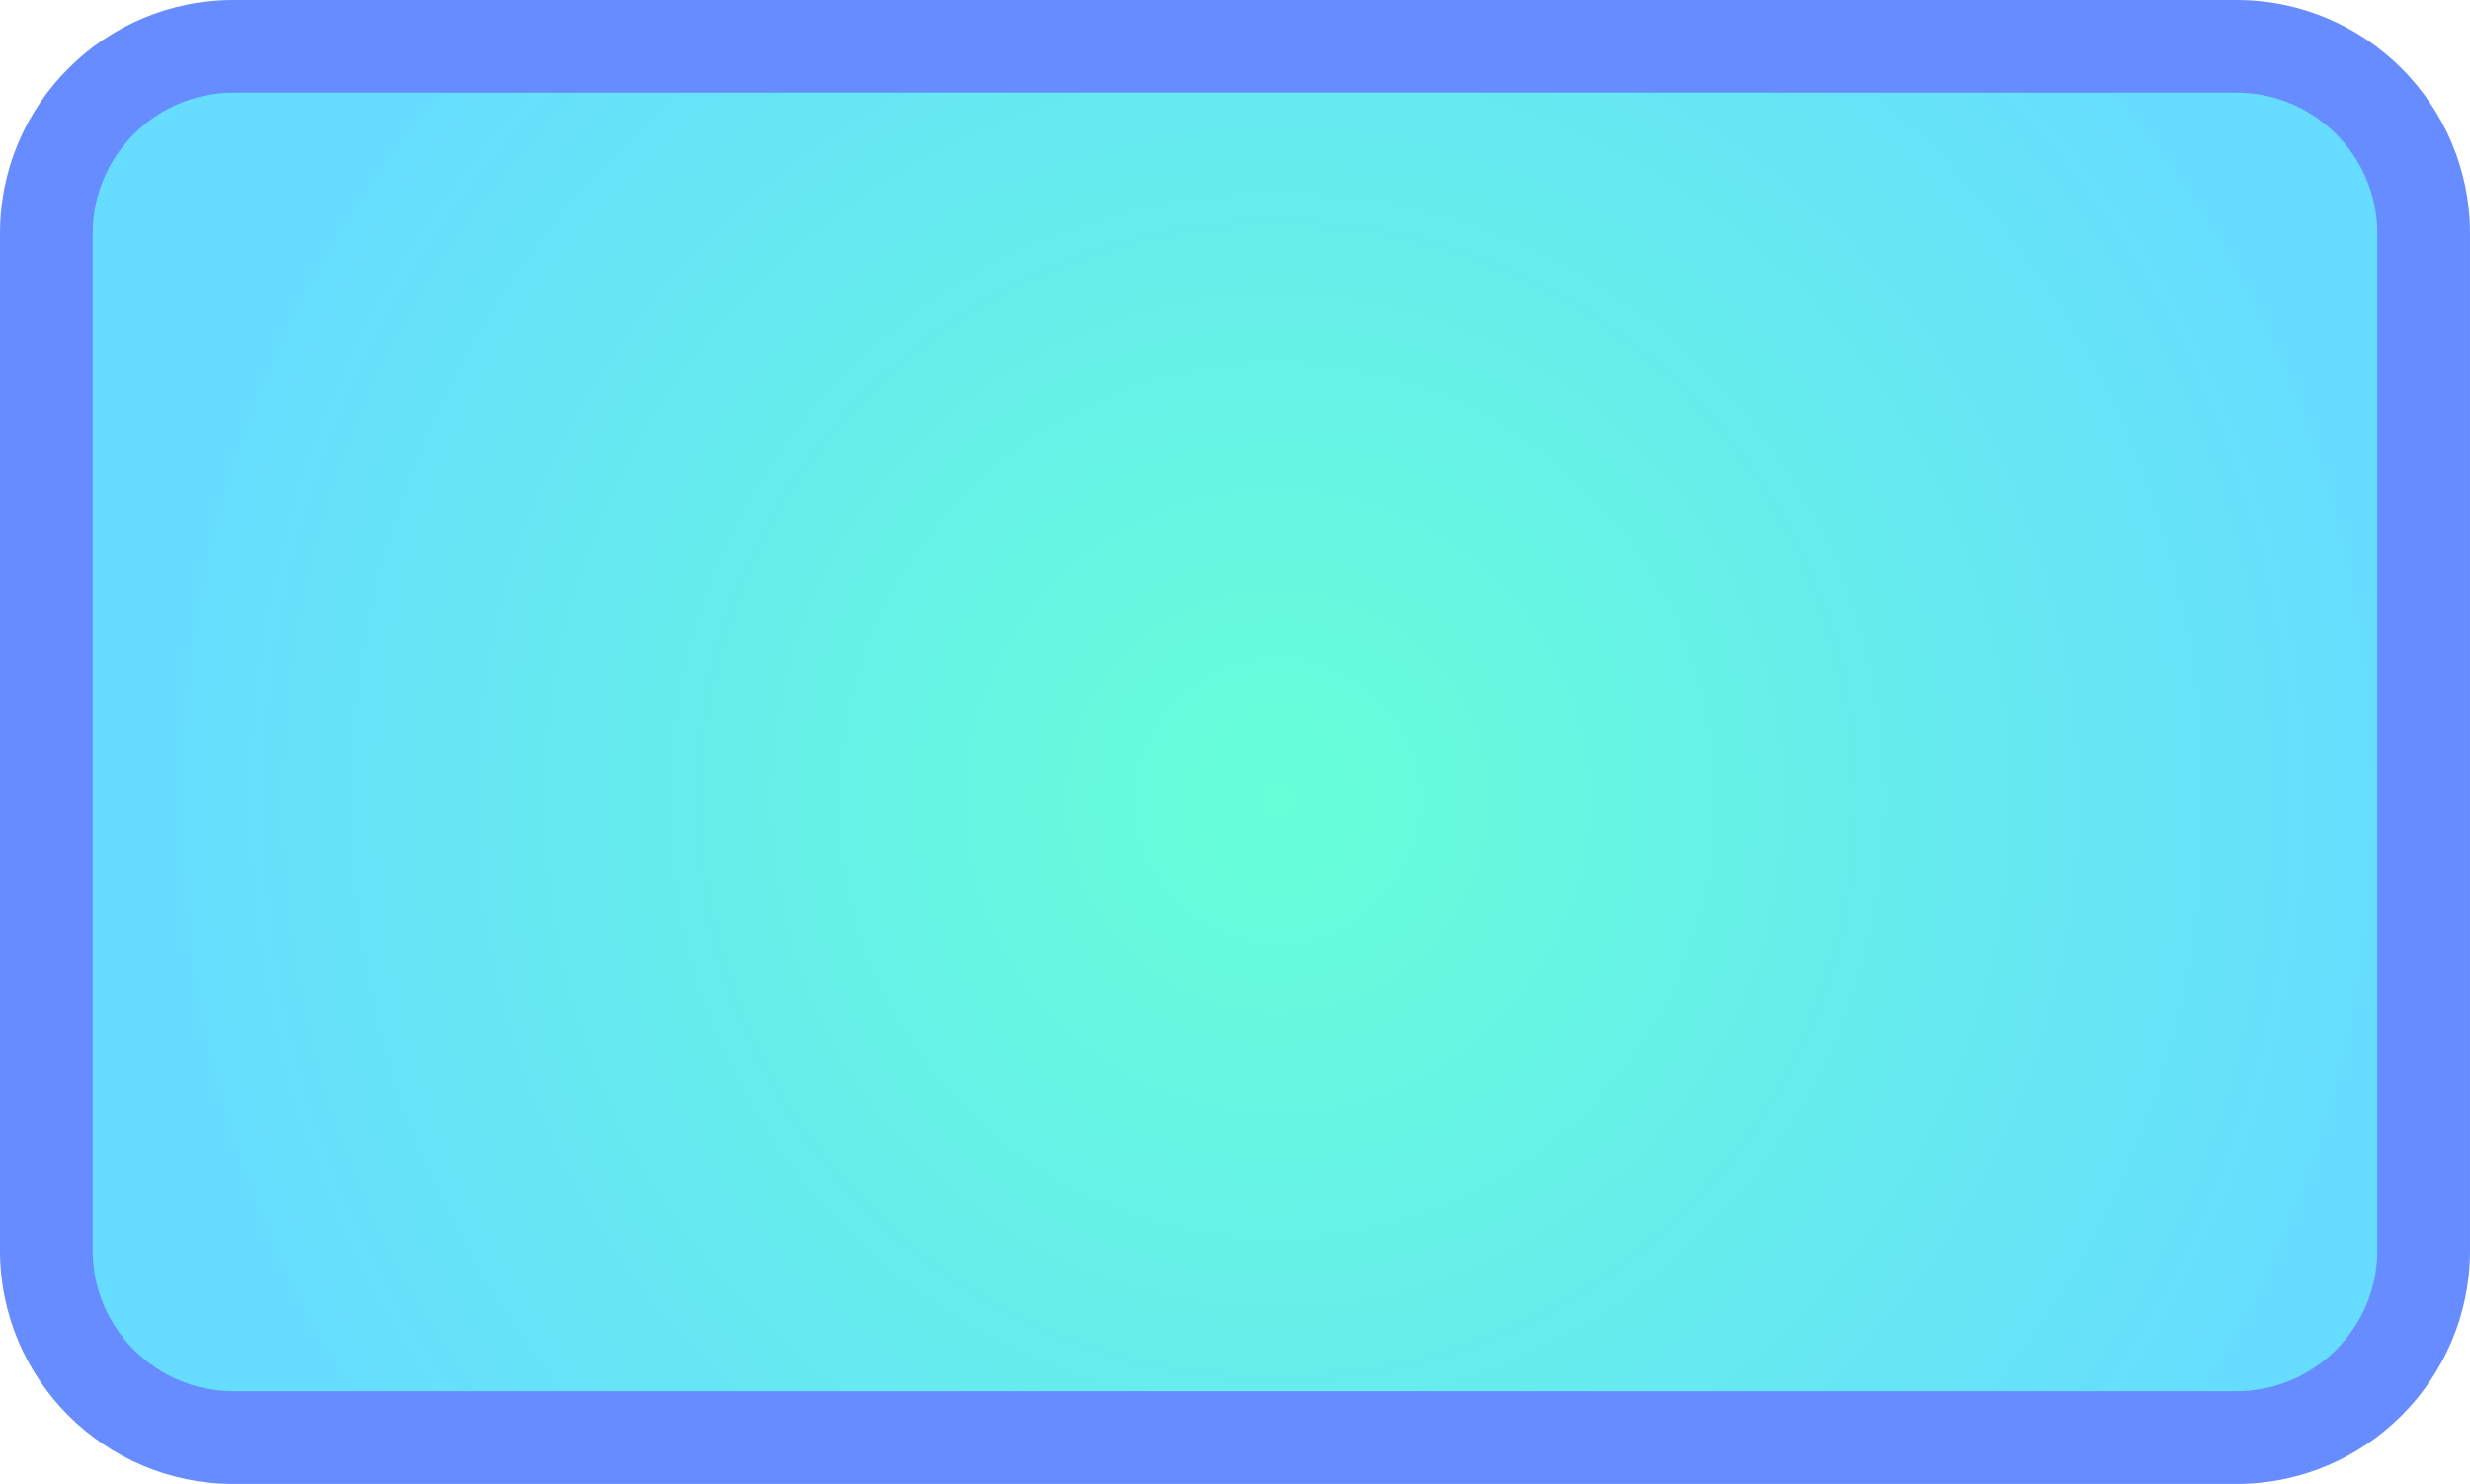 <svg version="1.1" xmlns="http://www.w3.org/2000/svg" xmlns:xlink="http://www.w3.org/1999/xlink" width="91.001" height="54.672" viewBox="0,0,91.001,54.672"><defs><radialGradient cx="242.227" cy="178.319" r="42.086" gradientUnits="userSpaceOnUse" id="color-1"><stop offset="0" stop-color="#66ffd7"/><stop offset="1" stop-color="#66dcff"/></radialGradient></defs><g transform="translate(-195.169,-148.82)"><g data-paper-data="{&quot;isPaintingLayer&quot;:true}" fill-rule="nonzero" stroke="none" stroke-width="1" stroke-linecap="butt" stroke-linejoin="miter" stroke-miterlimit="10" stroke-dasharray="" stroke-dashoffset="0" style="mix-blend-mode: normal"><path d="M286.17,194.887c0,4.752 -3.854,8.605 -8.605,8.605h-73.792c-4.752,0 -8.604,-3.854 -8.604,-8.605v-37.463c0,-4.752 3.852,-8.604 8.604,-8.604h73.791c4.754,0 8.605,3.852 8.605,8.604v37.463z" fill="#668cff"/><path d="M282.755,157.424v37.462c0,2.862 -2.327,5.19 -5.191,5.19h-73.791c-2.861,0 -5.19,-2.328 -5.19,-5.19v-37.463c0,-2.862 2.329,-5.19 5.19,-5.19h73.791c2.864,0 5.191,2.329 5.191,5.191z" fill="url(#color-1)"/></g></g></svg>